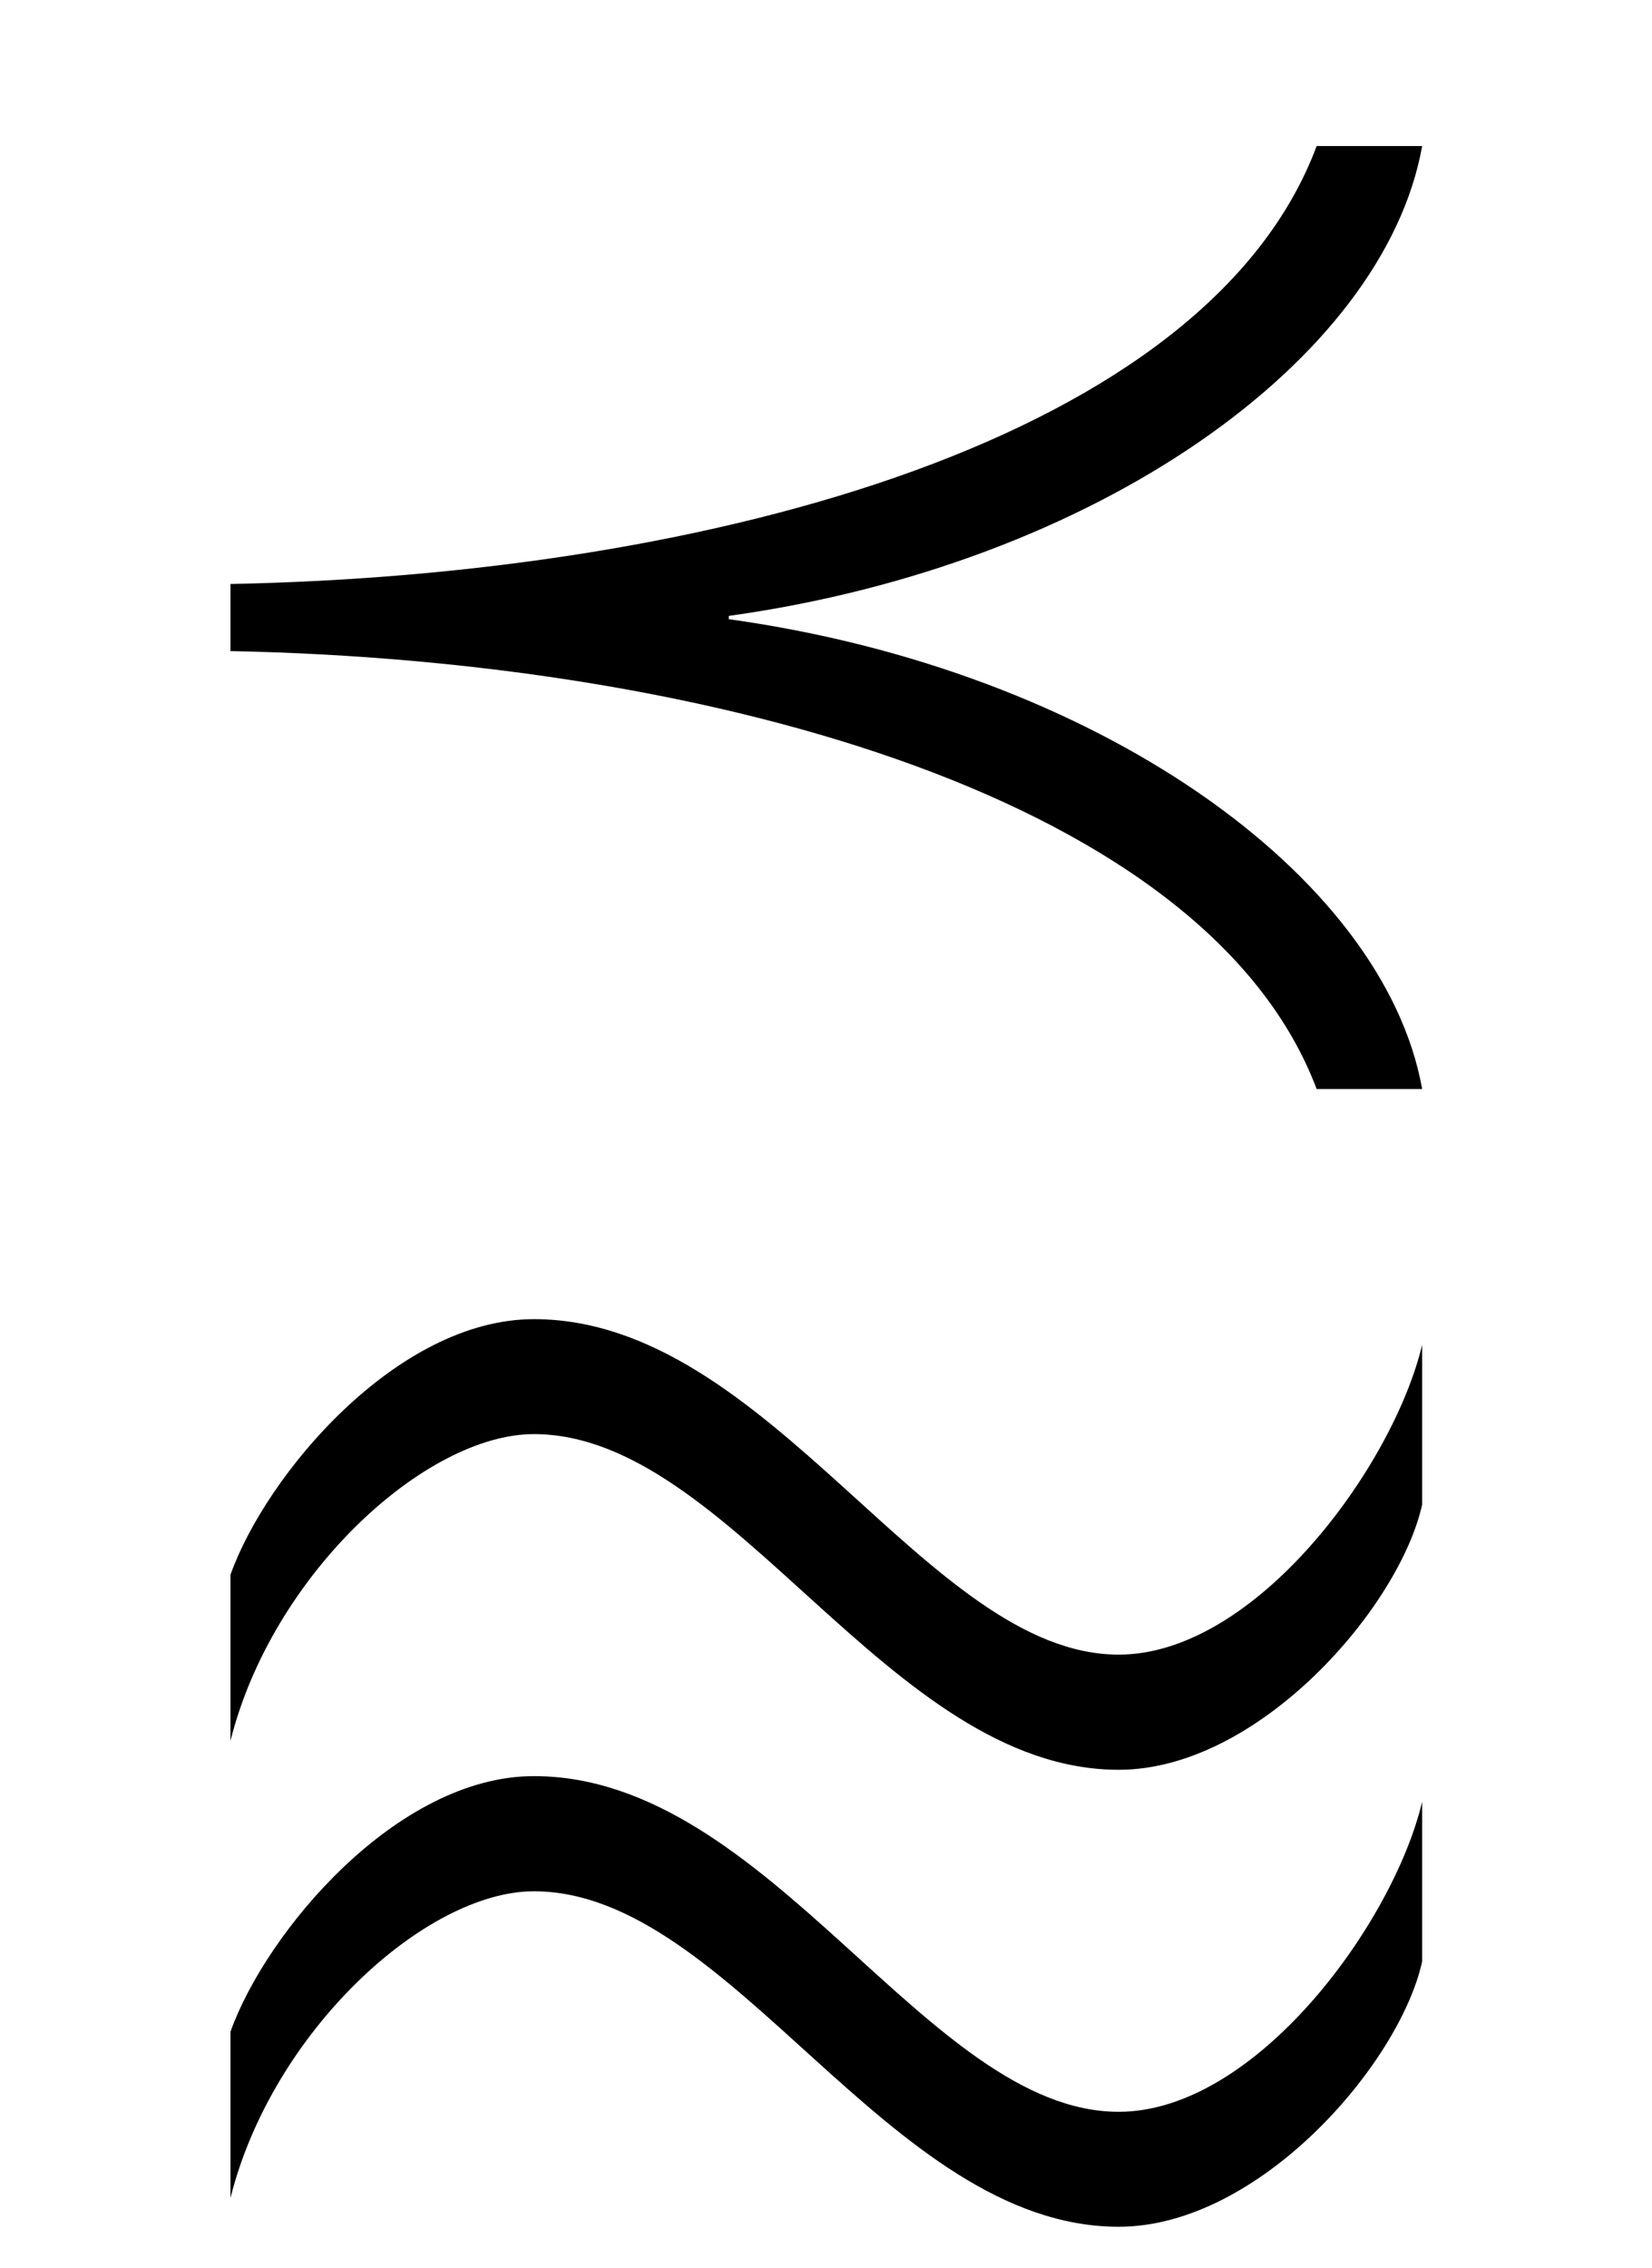 <?xml version='1.0' encoding='UTF-8'?>
<svg xmlns:xlink="http://www.w3.org/1999/xlink" viewBox="0 0 8.079 11.087" height="11.087" width="8.079" xmlns="http://www.w3.org/2000/svg">
 <defs>
  <g>
   <g id="glyph-0-0"/>
   <g id="glyph-0-1">
    <path d="M 6.672 -2.984 C 6.484 -4.031 5.078 -5.031 3.281 -5.281 L 3.281 -5.297 C 5.078 -5.547 6.484 -6.547 6.672 -7.594 L 6.156 -7.594 C 5.625 -6.172 3.219 -5.5 0.844 -5.453 L 0.844 -5.125 C 3.219 -5.078 5.625 -4.391 6.156 -2.984 Z M 6.672 -0.953 L 6.672 -1.734 C 6.531 -1.141 5.859 -0.219 5.188 -0.219 C 4.25 -0.219 3.484 -1.859 2.328 -1.859 C 1.656 -1.859 1.016 -1.094 0.844 -0.609 L 0.844 0.203 C 1.047 -0.609 1.797 -1.297 2.328 -1.297 C 3.297 -1.297 4.062 0.344 5.188 0.344 C 5.875 0.344 6.562 -0.453 6.672 -0.953 Z M 6.672 1.281 L 6.672 0.5 C 6.531 1.094 5.859 2.016 5.188 2.016 C 4.25 2.016 3.484 0.375 2.328 0.375 C 1.656 0.375 1.016 1.141 0.844 1.625 L 0.844 2.438 C 1.047 1.625 1.797 0.938 2.328 0.938 C 3.297 0.938 4.062 2.578 5.188 2.578 C 5.875 2.578 6.562 1.781 6.672 1.281 Z M 6.672 1.281 "/>
   </g>
  </g>
 </defs>
 <g fill-opacity="1" fill="rgb(0%, 0%, 0%)">
  <use x="0.283" xlink:href="#glyph-0-1" y="8.308"/>
 </g>
 <title>\precapprox</title>
</svg>
